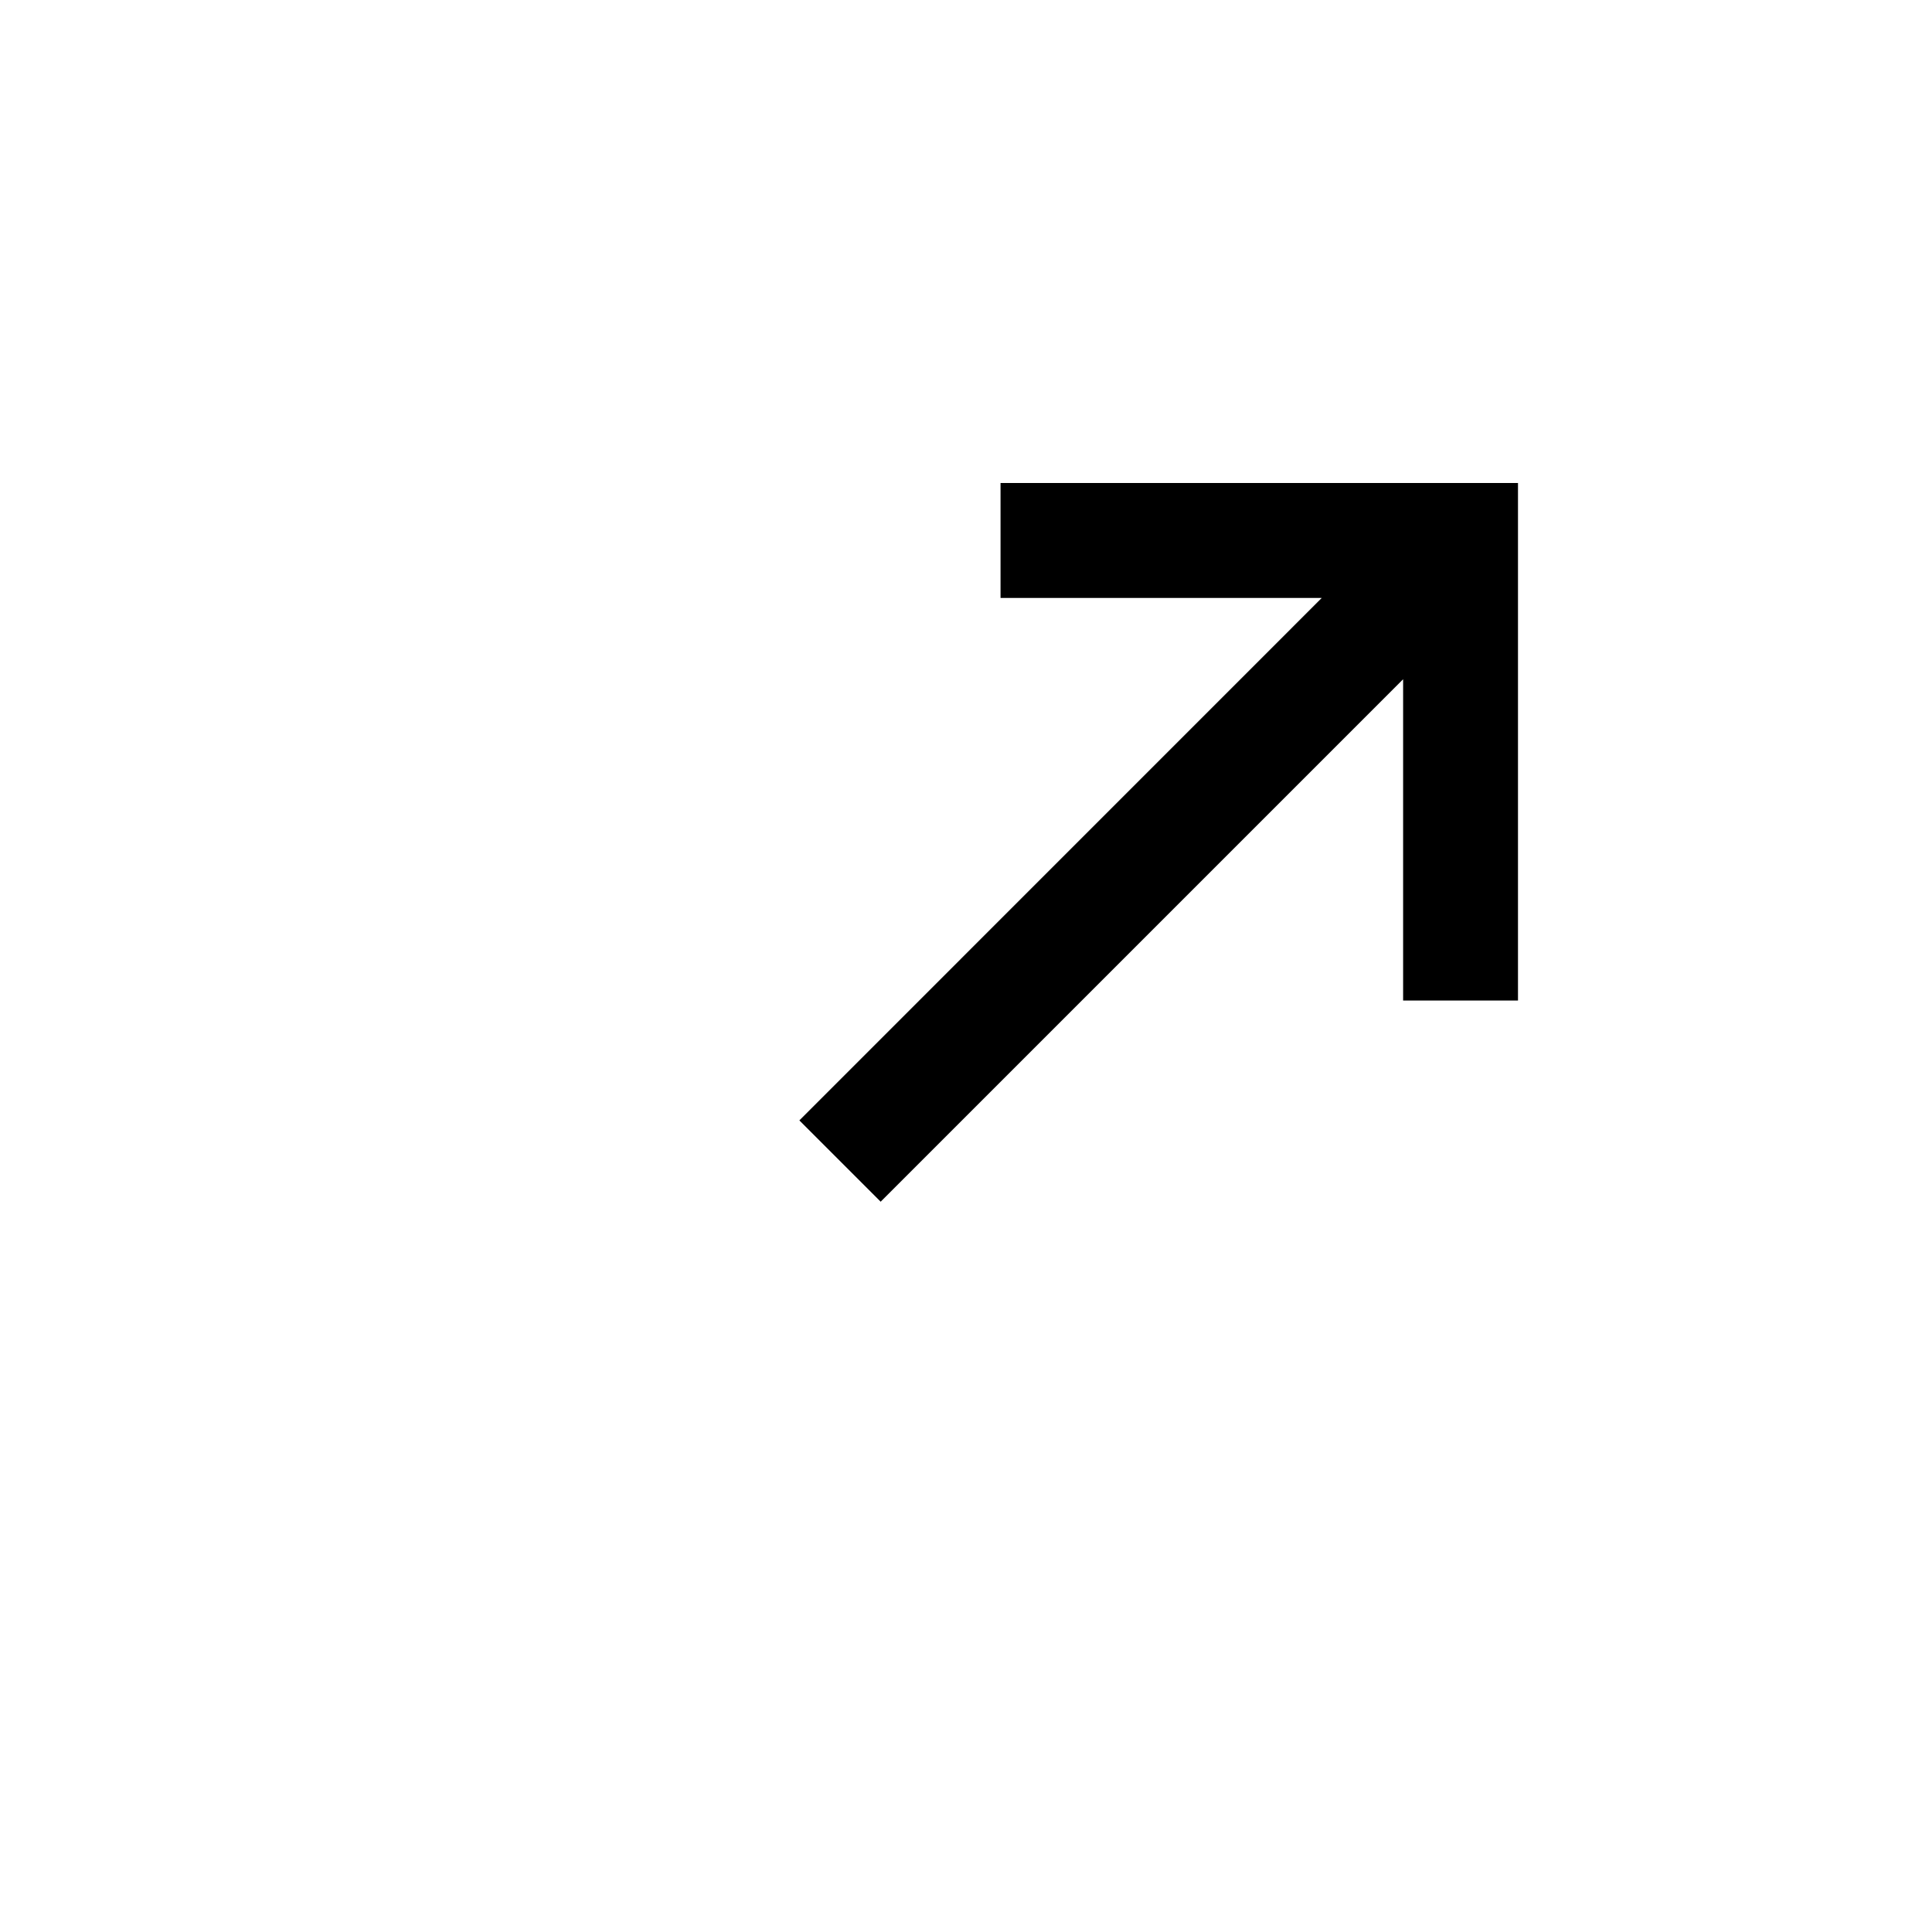 <svg width="24" height="24" fill="none" xmlns="http://www.w3.org/2000/svg"><path fill-rule="evenodd" clip-rule="evenodd" d="M18.857 6v6.429H17.43V8.438l-6.49 6.49-1.01-1.01 6.489-6.49h-3.99V6h6.43Z" fill="currentColor"/></svg>
